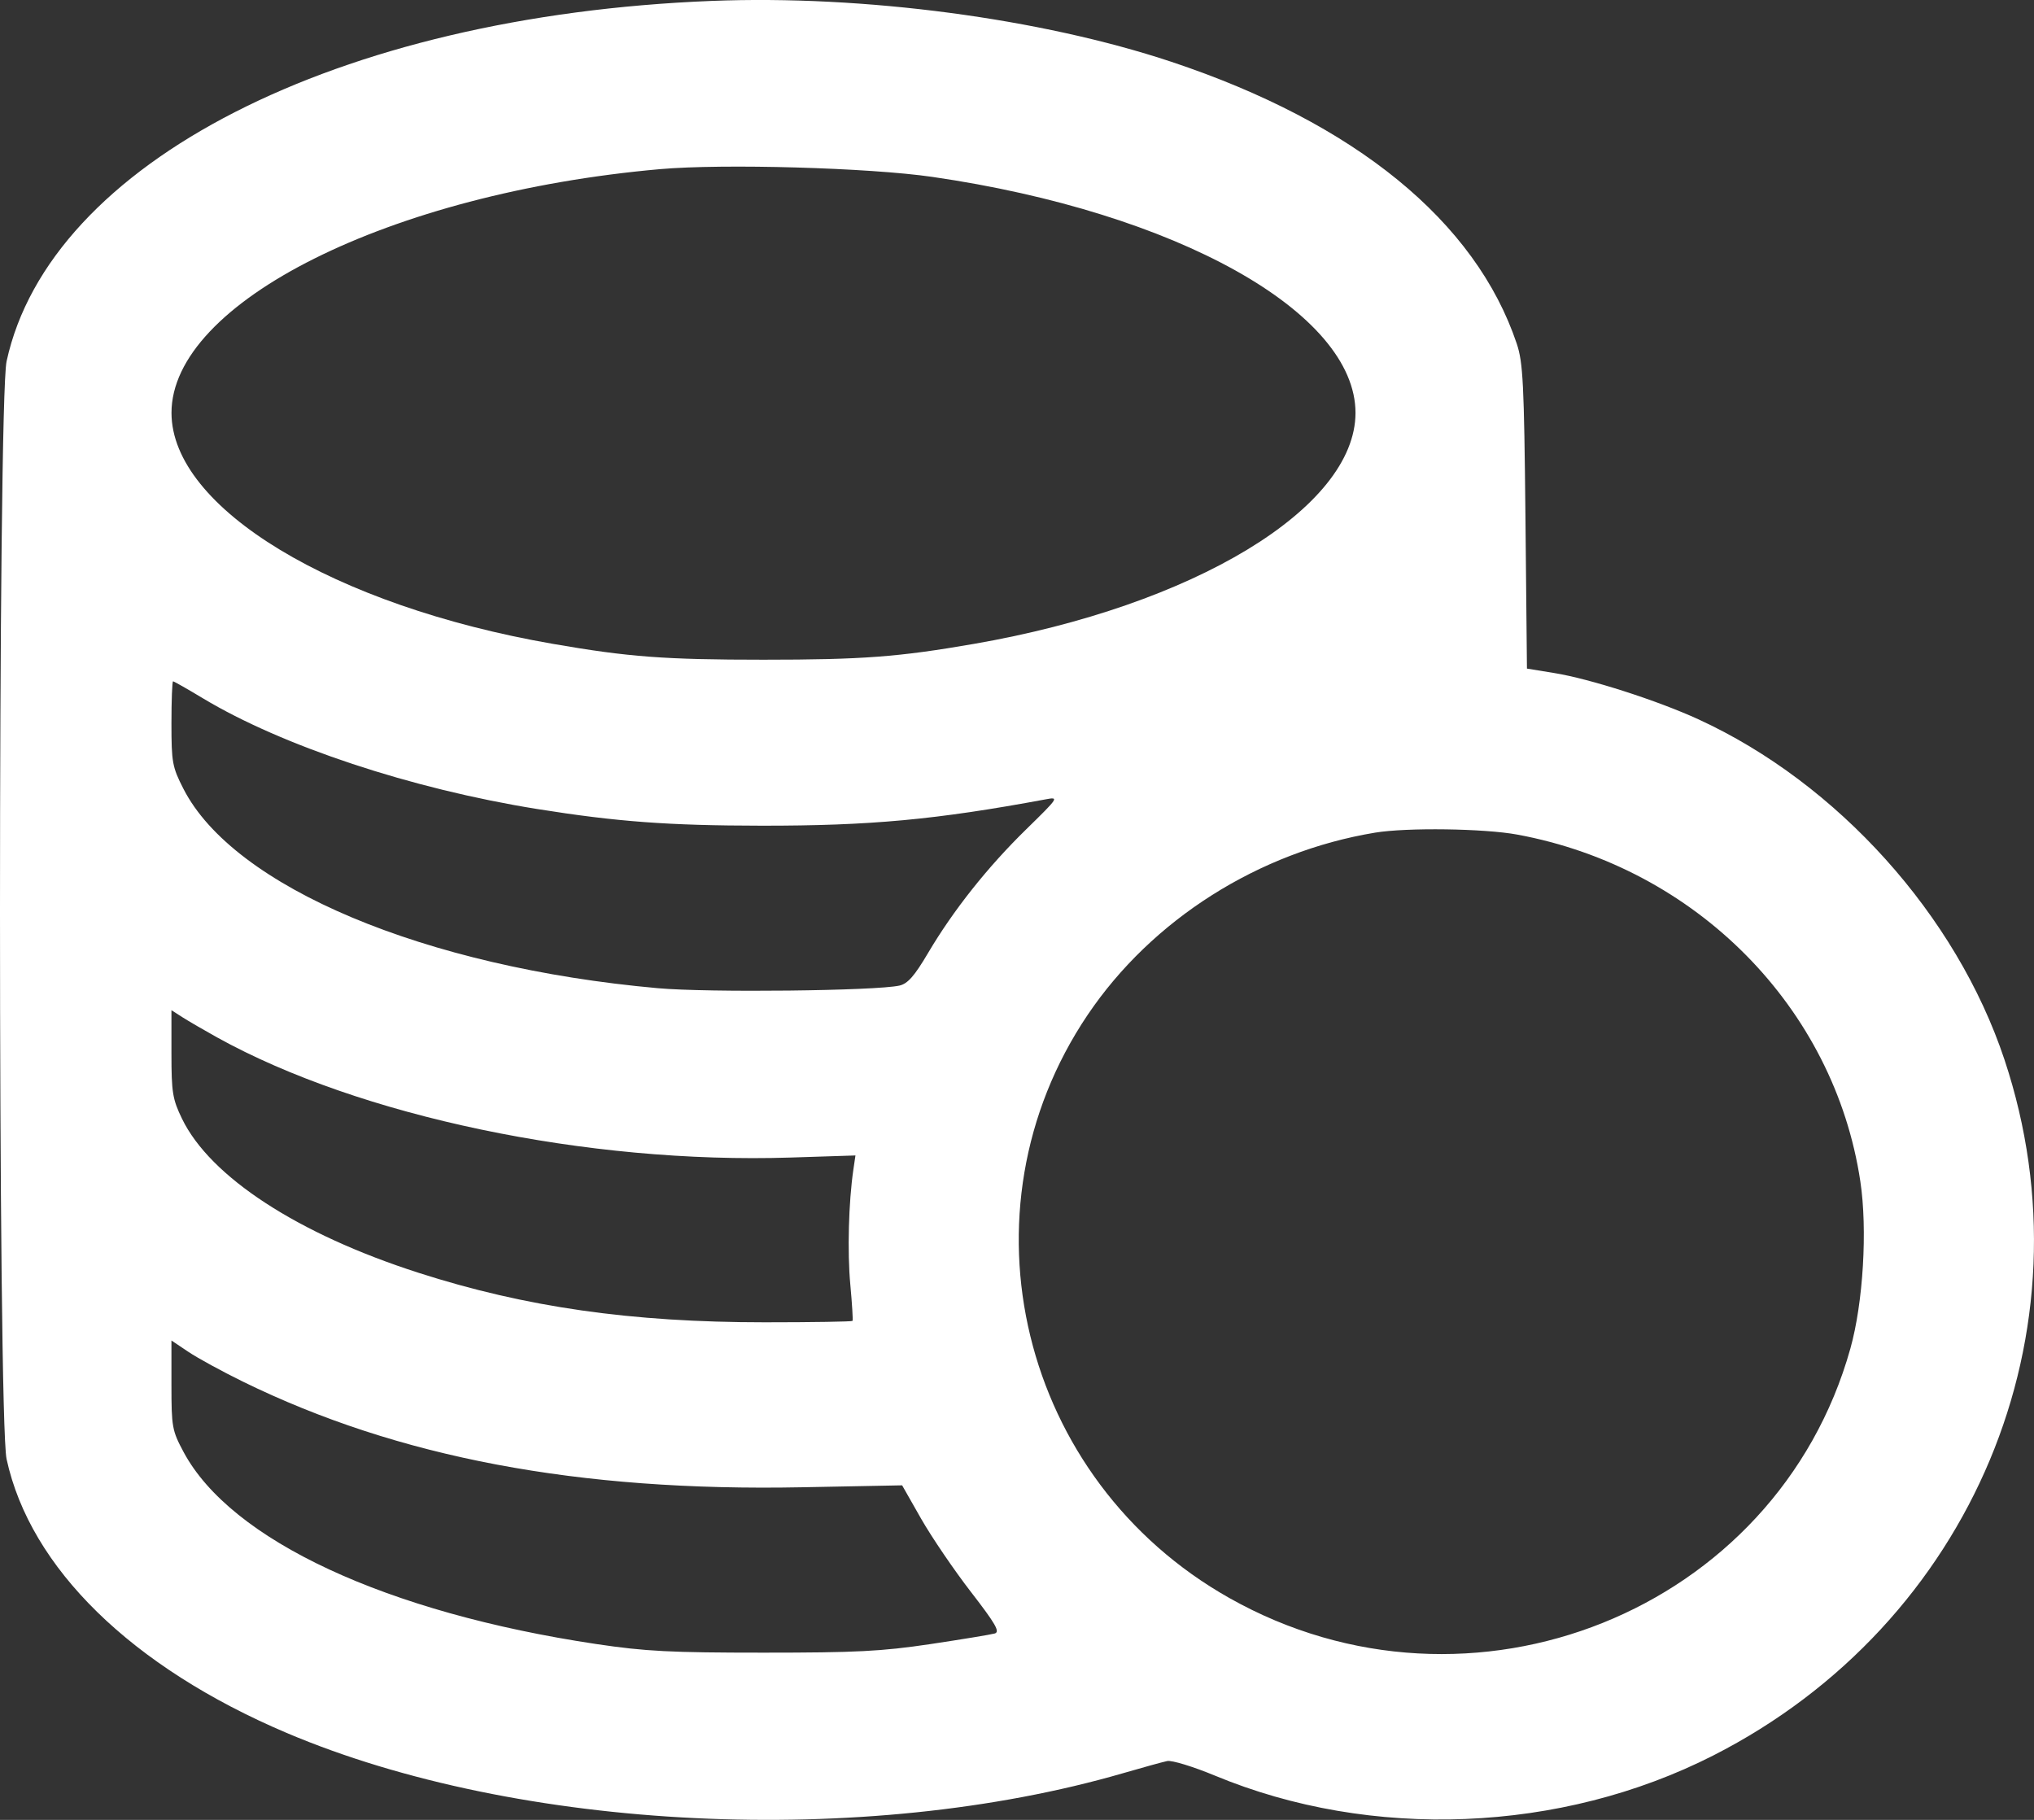 <svg width="38" height="34" viewBox="0 0 38 34" fill="none" xmlns="http://www.w3.org/2000/svg">
<rect x="0" y="0" width="38" height="34" fill="#333333" stroke="none"/>
<path fill-rule="evenodd" clip-rule="evenodd" d="M13.299 0.017C6.299 0.293 0.929 3.038 0.123 6.75C-0.041 7.508 -0.041 26.503 0.123 27.26C0.565 29.294 2.458 31.145 5.356 32.376C9.693 34.217 16.157 34.528 20.982 33.128C21.349 33.021 21.72 32.919 21.806 32.901C21.891 32.882 22.292 33.005 22.697 33.173C25.617 34.387 29.161 34.245 32.006 32.798C36.847 30.336 39.136 24.866 37.448 19.796C36.551 17.1 34.332 14.634 31.731 13.439C30.961 13.086 29.7 12.681 29.037 12.574L28.527 12.491L28.499 9.656C28.474 7.169 28.454 6.772 28.337 6.422C27.569 4.134 25.319 2.298 21.882 1.154C19.445 0.344 16.137 -0.095 13.299 0.017ZM17.419 3.305C21.976 3.966 25.327 5.836 25.324 7.716C25.321 9.49 22.301 11.317 18.198 12.029C16.787 12.274 16.11 12.325 14.264 12.325C12.417 12.325 11.741 12.274 10.329 12.029C6.227 11.317 3.207 9.49 3.204 7.716C3.2 5.648 7.29 3.606 12.331 3.16C13.509 3.056 16.234 3.133 17.419 3.305ZM3.789 13.045C5.271 13.937 7.688 14.738 10.033 15.114C11.522 15.352 12.487 15.424 14.227 15.426C16.259 15.428 17.482 15.315 19.535 14.934C19.789 14.886 19.782 14.897 19.174 15.492C18.452 16.197 17.811 17.005 17.34 17.802C17.085 18.234 16.96 18.377 16.805 18.413C16.368 18.512 13.235 18.547 12.289 18.462C7.935 18.072 4.366 16.572 3.428 14.739C3.219 14.331 3.203 14.244 3.203 13.514C3.203 13.082 3.217 12.729 3.233 12.729C3.25 12.729 3.5 12.871 3.789 13.045ZM28.35 15.593C31.685 16.21 34.27 18.825 34.756 22.074C34.891 22.974 34.809 24.339 34.569 25.196C33.194 30.103 27.476 32.399 22.967 29.855C19.059 27.651 17.841 22.636 20.321 18.959C21.522 17.179 23.515 15.916 25.69 15.556C26.285 15.458 27.729 15.478 28.35 15.593ZM4.057 19.382C6.719 20.857 10.974 21.748 14.77 21.626L15.982 21.587L15.943 21.851C15.854 22.46 15.829 23.39 15.886 24C15.919 24.359 15.938 24.664 15.927 24.678C15.916 24.692 15.178 24.704 14.287 24.704C11.793 24.704 9.821 24.422 7.822 23.78C5.566 23.056 3.927 21.988 3.4 20.9C3.224 20.536 3.203 20.41 3.203 19.683V18.873L3.407 19.004C3.52 19.076 3.812 19.246 4.057 19.382ZM4.539 25.813C7.436 27.232 10.805 27.868 14.983 27.786L16.854 27.75L17.21 28.376C17.407 28.72 17.824 29.334 18.139 29.741C18.602 30.34 18.687 30.488 18.584 30.518C18.515 30.538 17.974 30.627 17.382 30.716C16.467 30.852 15.998 30.876 14.264 30.876C12.529 30.876 12.061 30.852 11.146 30.716C7.221 30.129 4.314 28.777 3.43 27.128C3.215 26.727 3.203 26.659 3.203 25.874V25.044L3.519 25.256C3.692 25.372 4.151 25.623 4.539 25.813Z" fill="white"/>
</svg>
